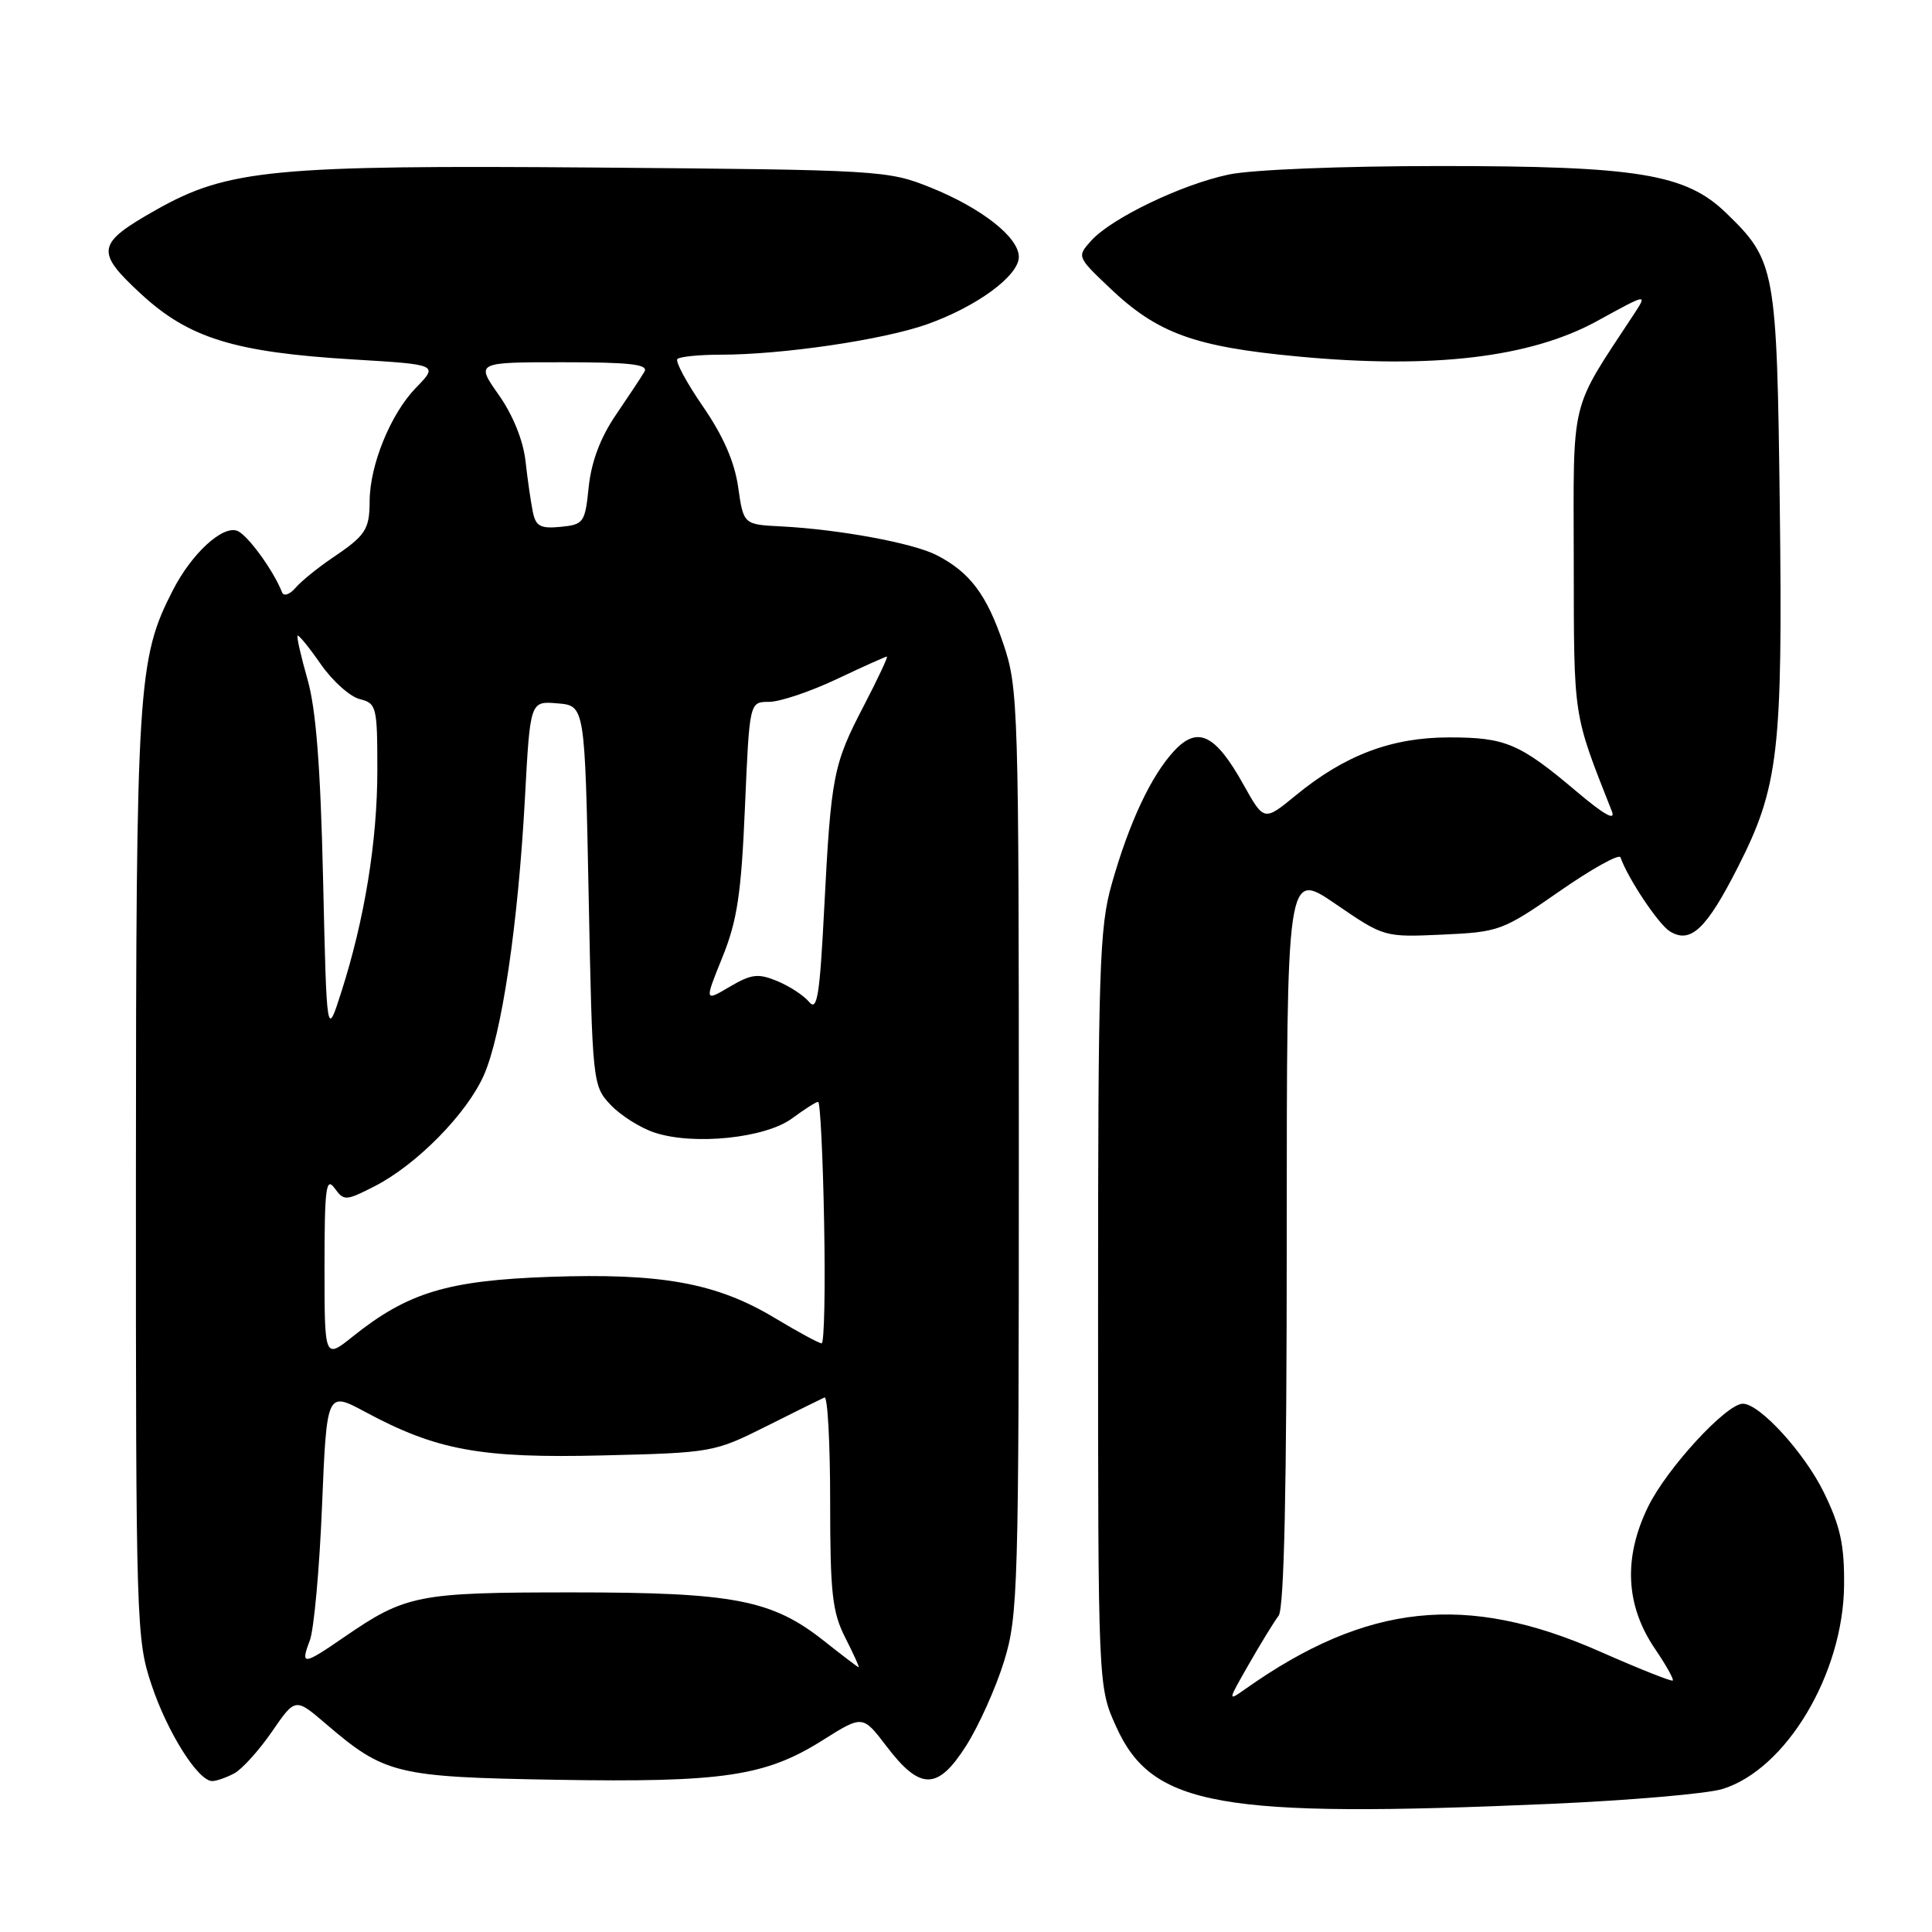 <?xml version="1.0" encoding="UTF-8" standalone="no"?>
<!DOCTYPE svg PUBLIC "-//W3C//DTD SVG 1.1//EN" "http://www.w3.org/Graphics/SVG/1.1/DTD/svg11.dtd" >
<svg xmlns="http://www.w3.org/2000/svg" xmlns:xlink="http://www.w3.org/1999/xlink" version="1.1" viewBox="0 0 256 256">
 <g >
 <path fill="currentColor"
d=" M 205.50 239.02 C 215.95 238.56 226.17 237.68 228.21 237.06 C 236.66 234.48 244.24 221.80 244.35 210.07 C 244.40 204.70 243.86 202.24 241.67 197.75 C 239.10 192.50 233.17 186.00 230.94 186.00 C 228.75 186.00 220.88 194.55 218.39 199.63 C 215.08 206.41 215.38 212.73 219.31 218.50 C 220.76 220.64 221.82 222.52 221.65 222.68 C 221.49 222.84 217.13 221.10 211.96 218.82 C 194.32 211.04 181.12 212.43 165.06 223.77 C 162.64 225.48 162.65 225.46 165.49 220.50 C 167.06 217.75 168.83 214.87 169.42 214.10 C 170.16 213.14 170.50 197.28 170.50 164.02 C 170.50 115.36 170.50 115.36 176.95 119.77 C 183.41 124.19 183.41 124.19 191.15 123.84 C 198.65 123.50 199.11 123.33 206.64 118.10 C 210.91 115.13 214.54 113.11 214.72 113.60 C 215.70 116.40 219.75 122.46 221.25 123.40 C 224.00 125.11 226.09 123.14 230.27 114.92 C 235.69 104.26 236.23 99.60 235.83 67.04 C 235.44 35.52 235.26 34.55 228.71 28.21 C 223.37 23.04 217.01 22.00 190.84 22.00 C 177.80 22.00 165.84 22.48 162.80 23.13 C 156.54 24.45 147.28 28.91 144.59 31.89 C 142.69 34.00 142.71 34.03 147.03 38.14 C 153.36 44.17 158.25 45.95 172.01 47.24 C 189.87 48.92 202.82 47.38 211.66 42.52 C 218.32 38.86 218.32 38.86 216.47 41.68 C 207.92 54.70 208.50 52.31 208.53 74.41 C 208.56 95.45 208.39 94.33 213.58 107.50 C 214.11 108.83 212.56 107.97 208.94 104.91 C 201.36 98.50 199.49 97.71 192.02 97.71 C 184.41 97.71 178.22 100.04 171.72 105.37 C 167.49 108.84 167.49 108.84 164.77 103.97 C 161.04 97.28 158.70 96.14 155.57 99.51 C 152.51 102.82 149.63 108.96 147.32 117.10 C 145.67 122.90 145.50 128.19 145.50 173.50 C 145.50 223.50 145.50 223.50 147.90 228.80 C 152.67 239.36 161.54 240.94 205.50 239.02 Z  M 31.03 234.99 C 32.07 234.43 34.32 231.94 36.03 229.46 C 39.13 224.95 39.13 224.95 43.17 228.41 C 50.98 235.10 52.49 235.47 73.72 235.83 C 95.81 236.20 101.42 235.37 109.02 230.58 C 114.31 227.25 114.31 227.25 117.45 231.37 C 121.93 237.27 124.25 237.25 128.02 231.32 C 129.70 228.67 131.96 223.64 133.04 220.14 C 134.90 214.12 135.00 210.59 135.00 152.59 C 135.00 93.59 134.93 91.17 132.96 85.34 C 130.75 78.80 128.53 75.84 124.13 73.57 C 121.02 71.96 111.21 70.15 103.51 69.75 C 98.52 69.50 98.52 69.50 97.81 64.55 C 97.34 61.21 95.82 57.74 93.15 53.87 C 90.98 50.72 89.45 47.88 89.76 47.57 C 90.08 47.26 92.63 47.00 95.44 47.00 C 103.63 47.00 116.91 45.05 122.78 42.99 C 129.39 40.66 135.00 36.55 135.00 34.04 C 135.00 31.44 130.07 27.57 123.27 24.83 C 117.64 22.57 116.59 22.51 78.94 22.20 C 36.21 21.86 30.19 22.44 20.68 27.81 C 12.78 32.27 12.59 33.31 18.64 38.91 C 25.01 44.81 31.05 46.68 46.80 47.63 C 58.10 48.31 58.10 48.31 55.09 51.41 C 51.76 54.85 49.01 61.59 48.98 66.38 C 48.97 70.18 48.46 70.95 44.00 73.95 C 42.08 75.25 39.89 77.03 39.14 77.91 C 38.38 78.78 37.60 79.05 37.38 78.50 C 36.26 75.62 32.80 70.86 31.44 70.34 C 29.48 69.59 25.39 73.35 22.90 78.22 C 18.25 87.28 18.03 90.77 18.01 155.78 C 18.00 215.27 18.06 217.25 20.09 223.28 C 22.19 229.57 26.25 236.00 28.12 236.00 C 28.67 236.00 29.98 235.54 31.03 234.99 Z  M 109.21 217.45 C 102.29 211.97 97.24 211.00 75.79 211.00 C 55.34 211.00 53.77 211.31 45.58 216.94 C 40.17 220.67 39.78 220.70 41.05 217.38 C 41.60 215.93 42.33 207.91 42.67 199.55 C 43.30 184.35 43.30 184.35 48.40 187.09 C 57.86 192.18 63.71 193.25 79.89 192.85 C 94.33 192.50 94.65 192.44 101.52 189.00 C 105.36 187.07 108.84 185.35 109.25 185.17 C 109.66 184.98 110.00 191.19 110.00 198.96 C 110.00 211.15 110.28 213.62 112.02 217.04 C 113.13 219.22 113.92 220.97 113.77 220.92 C 113.62 220.88 111.57 219.32 109.21 217.45 Z  M 43.00 167.86 C 43.00 157.48 43.20 155.89 44.32 157.42 C 45.58 159.15 45.80 159.14 49.61 157.20 C 55.19 154.35 61.85 147.59 64.11 142.48 C 66.49 137.10 68.65 122.51 69.56 105.70 C 70.25 92.89 70.25 92.89 73.87 93.20 C 77.50 93.50 77.50 93.50 78.00 118.67 C 78.49 143.53 78.53 143.87 80.90 146.39 C 82.22 147.79 84.85 149.46 86.75 150.08 C 91.94 151.79 101.42 150.81 104.96 148.19 C 106.59 146.98 108.14 146.00 108.41 146.00 C 108.68 146.00 109.04 153.20 109.20 162.00 C 109.37 170.80 109.22 178.00 108.87 178.00 C 108.53 178.00 105.74 176.49 102.68 174.65 C 94.96 170.00 87.65 168.67 72.81 169.19 C 59.30 169.67 54.03 171.26 46.75 177.09 C 43.00 180.09 43.00 180.09 43.00 167.86 Z  M 42.81 116.50 C 42.47 101.60 41.87 93.90 40.74 90.00 C 39.88 86.98 39.29 84.38 39.43 84.23 C 39.58 84.09 40.96 85.78 42.50 88.00 C 44.04 90.22 46.36 92.30 47.65 92.63 C 49.89 93.19 50.00 93.61 50.00 102.02 C 50.00 111.44 48.32 121.80 45.21 131.50 C 43.29 137.50 43.29 137.50 42.81 116.50 Z  M 107.22 132.77 C 106.51 131.91 104.61 130.67 102.99 130.00 C 100.46 128.95 99.57 129.06 96.69 130.75 C 93.34 132.73 93.34 132.73 95.73 126.82 C 97.69 121.97 98.22 118.43 98.71 106.96 C 99.31 93.00 99.31 93.00 101.90 93.00 C 103.33 93.00 107.35 91.65 110.84 90.00 C 114.33 88.35 117.33 87.00 117.52 87.00 C 117.70 87.00 116.33 89.91 114.48 93.48 C 110.40 101.30 110.12 102.74 109.21 120.41 C 108.62 131.93 108.28 134.05 107.22 132.77 Z  M 70.60 67.81 C 70.34 66.54 69.90 63.51 69.63 61.08 C 69.33 58.37 67.96 54.98 66.09 52.33 C 63.04 48.00 63.04 48.00 74.58 48.00 C 83.53 48.00 85.95 48.28 85.39 49.25 C 84.99 49.94 83.28 52.52 81.59 55.00 C 79.56 57.98 78.36 61.18 78.01 64.50 C 77.52 69.27 77.35 69.51 74.28 69.81 C 71.61 70.07 70.99 69.74 70.60 67.81 Z "/>
</g>
</svg>